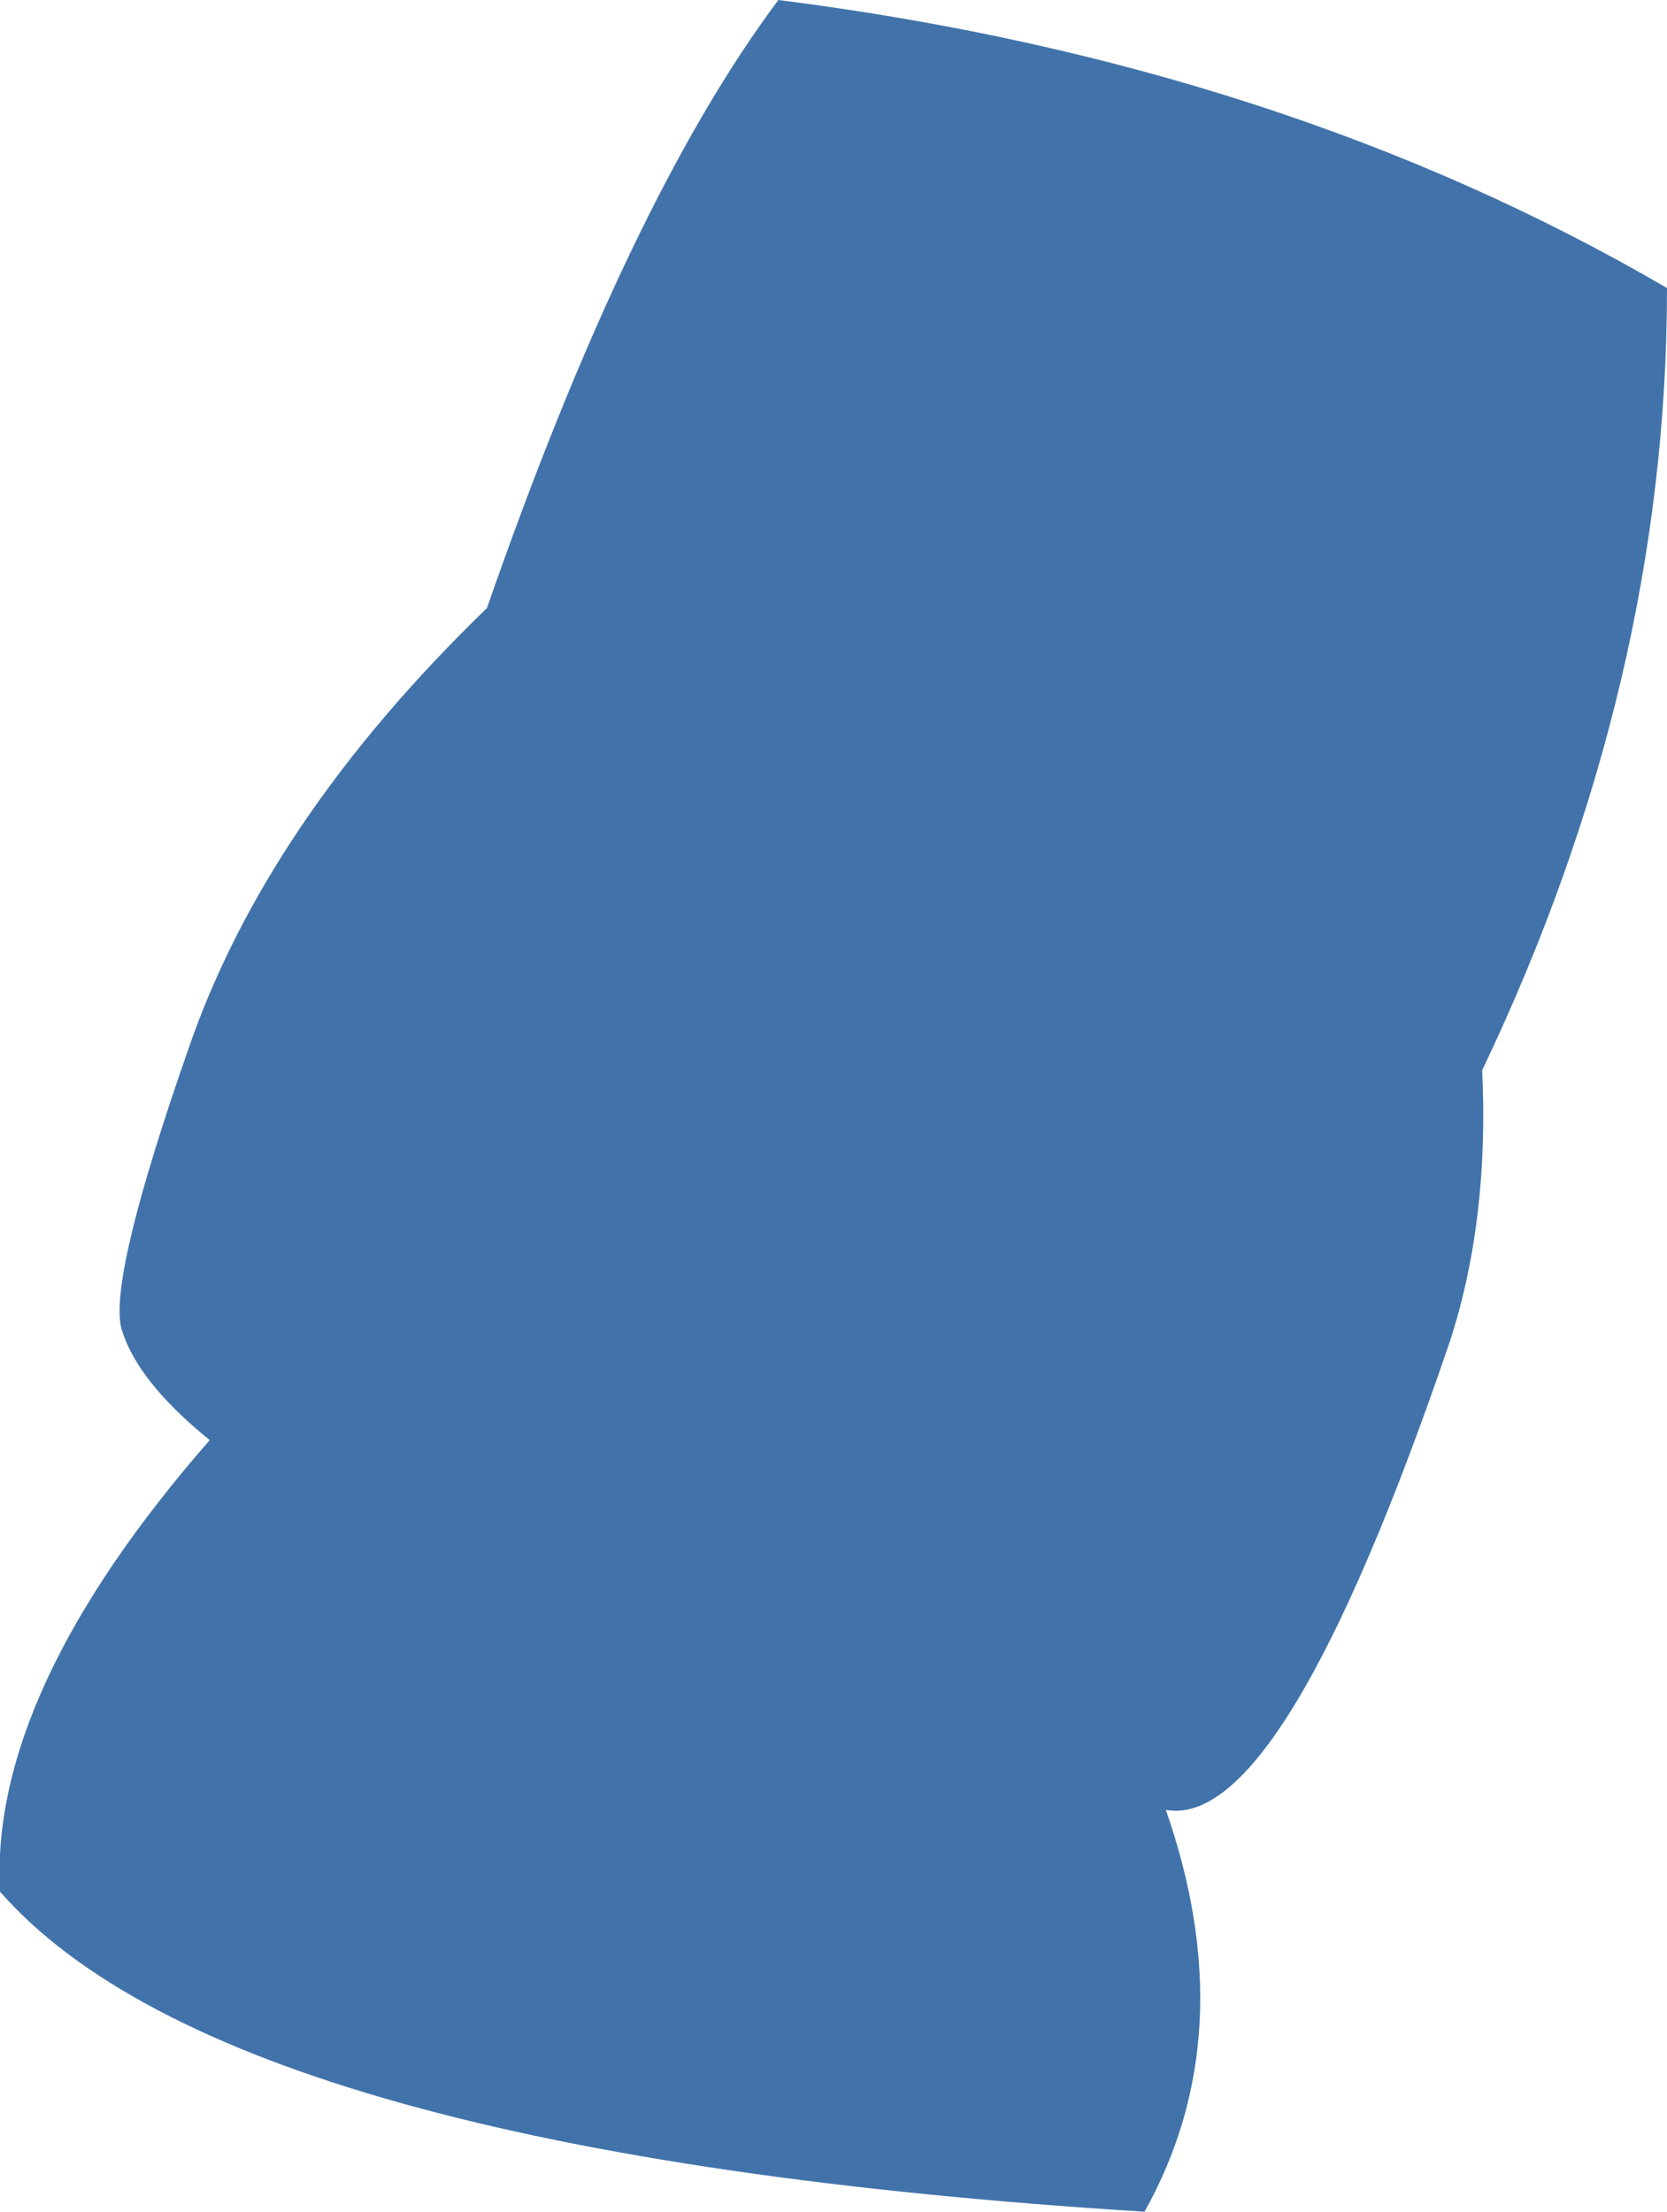<?xml version="1.0" encoding="UTF-8" standalone="no"?>
<svg xmlns:xlink="http://www.w3.org/1999/xlink" height="31.1px" width="23.45px" xmlns="http://www.w3.org/2000/svg">
  <g transform="matrix(1.0, 0.0, 0.0, 1.0, 11.7, 15.55)">
    <path d="M4.7 9.9 Q5.8 13.05 4.4 15.55 -8.45 14.75 -11.7 11.05 -11.85 8.25 -8.75 4.7 -9.8 3.85 -10.0 3.1 -10.15 2.35 -9.05 -0.8 -7.95 -4.0 -4.85 -7.0 -2.85 -12.75 -0.75 -15.55 6.35 -14.65 11.75 -11.5 11.75 -5.95 9.15 -0.5 9.25 1.6 8.7 3.3 6.35 10.2 4.7 9.9" fill="#4173aa" fill-rule="evenodd" stroke="none"/>
  </g>
</svg>

